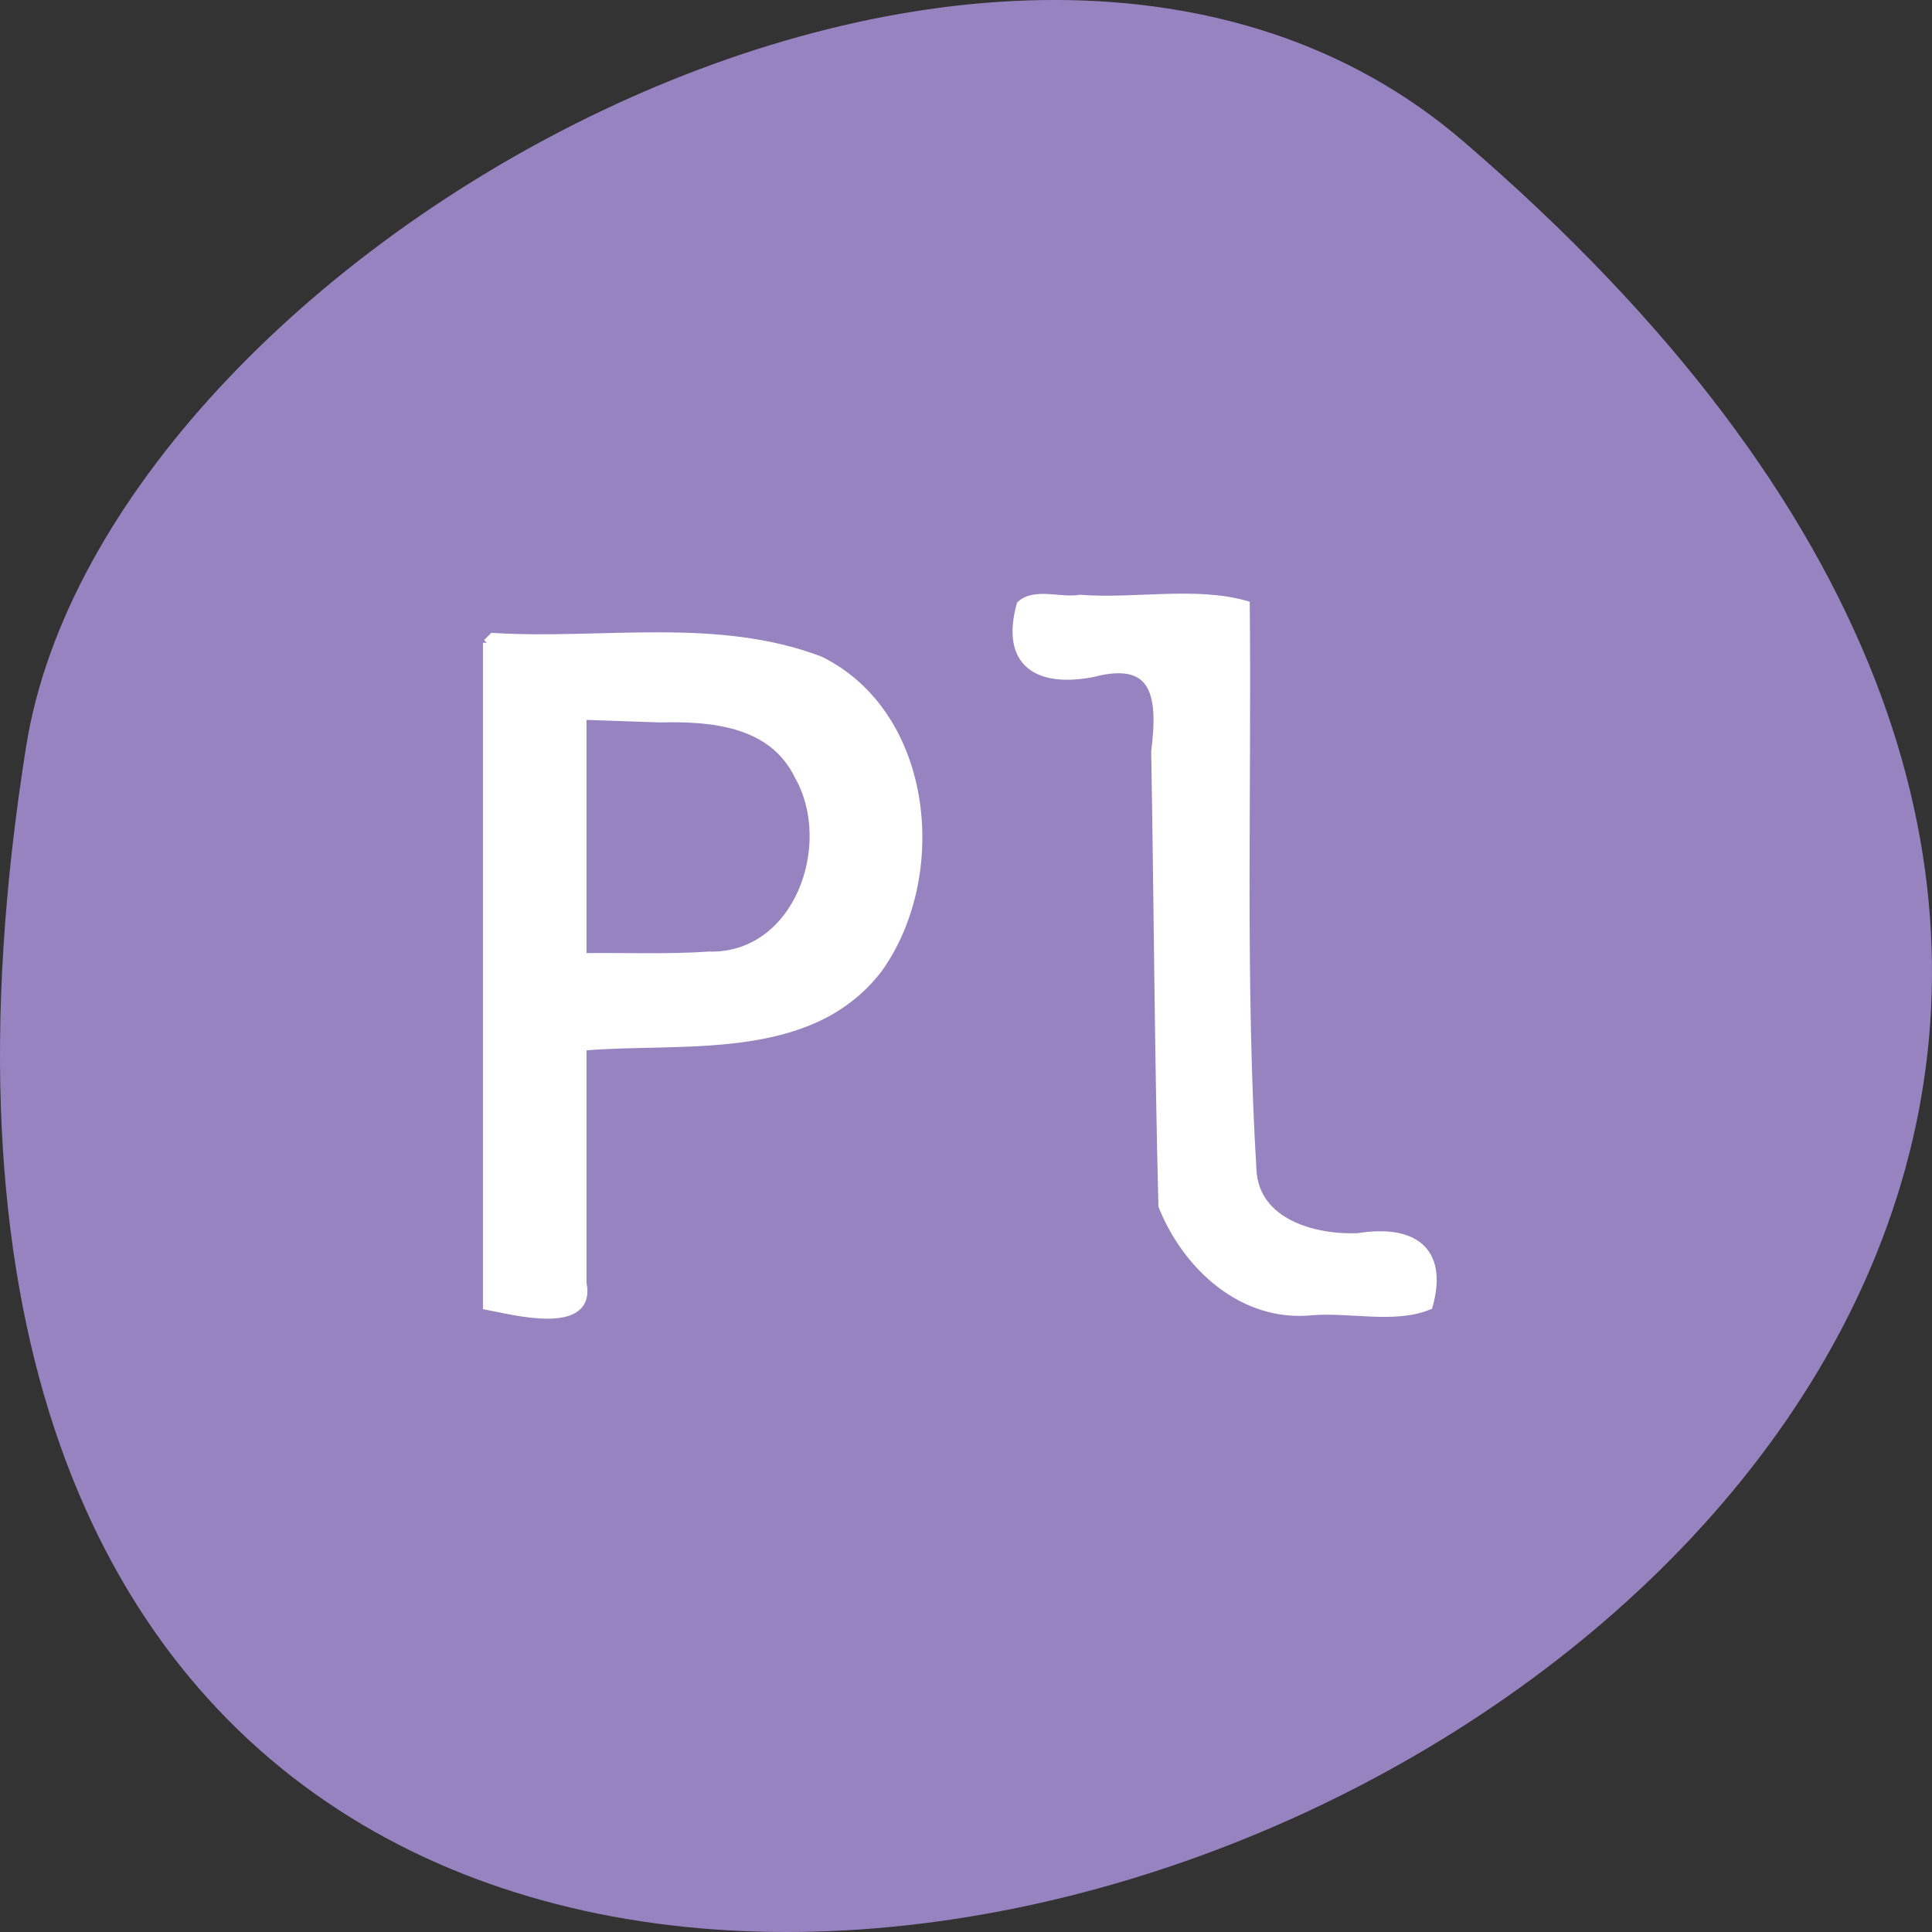 <svg xmlns="http://www.w3.org/2000/svg" viewBox="0 0 256 256"><rect x="0" y="0" width="256" height="256" fill="#333333" stroke="none"/><g transform="translate(0 -796.36)"><path d="m 193.83 815.03 c 225.34 193.41 -237.98 379.39 -190.37 80.26 10.438 -65.59 129.65 -132.38 190.37 -80.26 z" style="fill:#9883c1;color:#000"/><g transform="translate(0 796.36)" style="fill:#fff;stroke:#fff;stroke-width:1.01"><path d="m 64.5 85.17 c 0 29.29 0 58.59 0 87.88 3.334 0.617 14.06 3.533 12.713 -3.03 0 -10.437 0 -20.874 0 -31.31 13.149 -1.149 30.03 1.642 39.21 -10.32 8.845 -12.372 6.813 -33.705 -7.732 -40.909 c -13.764 -5.259 -29.03 -2.215 -43.39 -3.109 l -0.714 0.714 l -0.087 0.087 z m 22.936 10.05 c 6.889 -0.162 14.911 0.49 18.361 7.619 5.181 9.114 -0.099 24.05 -11.867 23.757 -5.574 0.367 -11.133 0.132 -16.718 0.201 0 -10.643 0 -21.286 0 -31.929 3.408 0.117 6.816 0.234 10.223 0.351 z"/><path d="m 135.21 80.12 c -2.147 7.81 2.334 10.493 9.614 9.09 8.558 -2.255 9.107 3.352 8.221 10.366 0.35 20.07 0.445 40.18 0.955 60.22 3.205 8.02 10.677 14.92 19.839 13.978 5.067 -0.409 11 1.135 15.499 -0.732 2.101 -7.593 -2.296 -10.288 -9.411 -9.134 -5.762 0.228 -13.387 -1.851 -13.932 -8.625 -1.515 -25.02 -0.648 -50.11 -0.9 -75.17 -6.653 -1.919 -14.801 -0.231 -22.01 -0.801 -2.487 0.454 -5.955 -0.959 -7.872 0.801 z"/></g></g></svg>